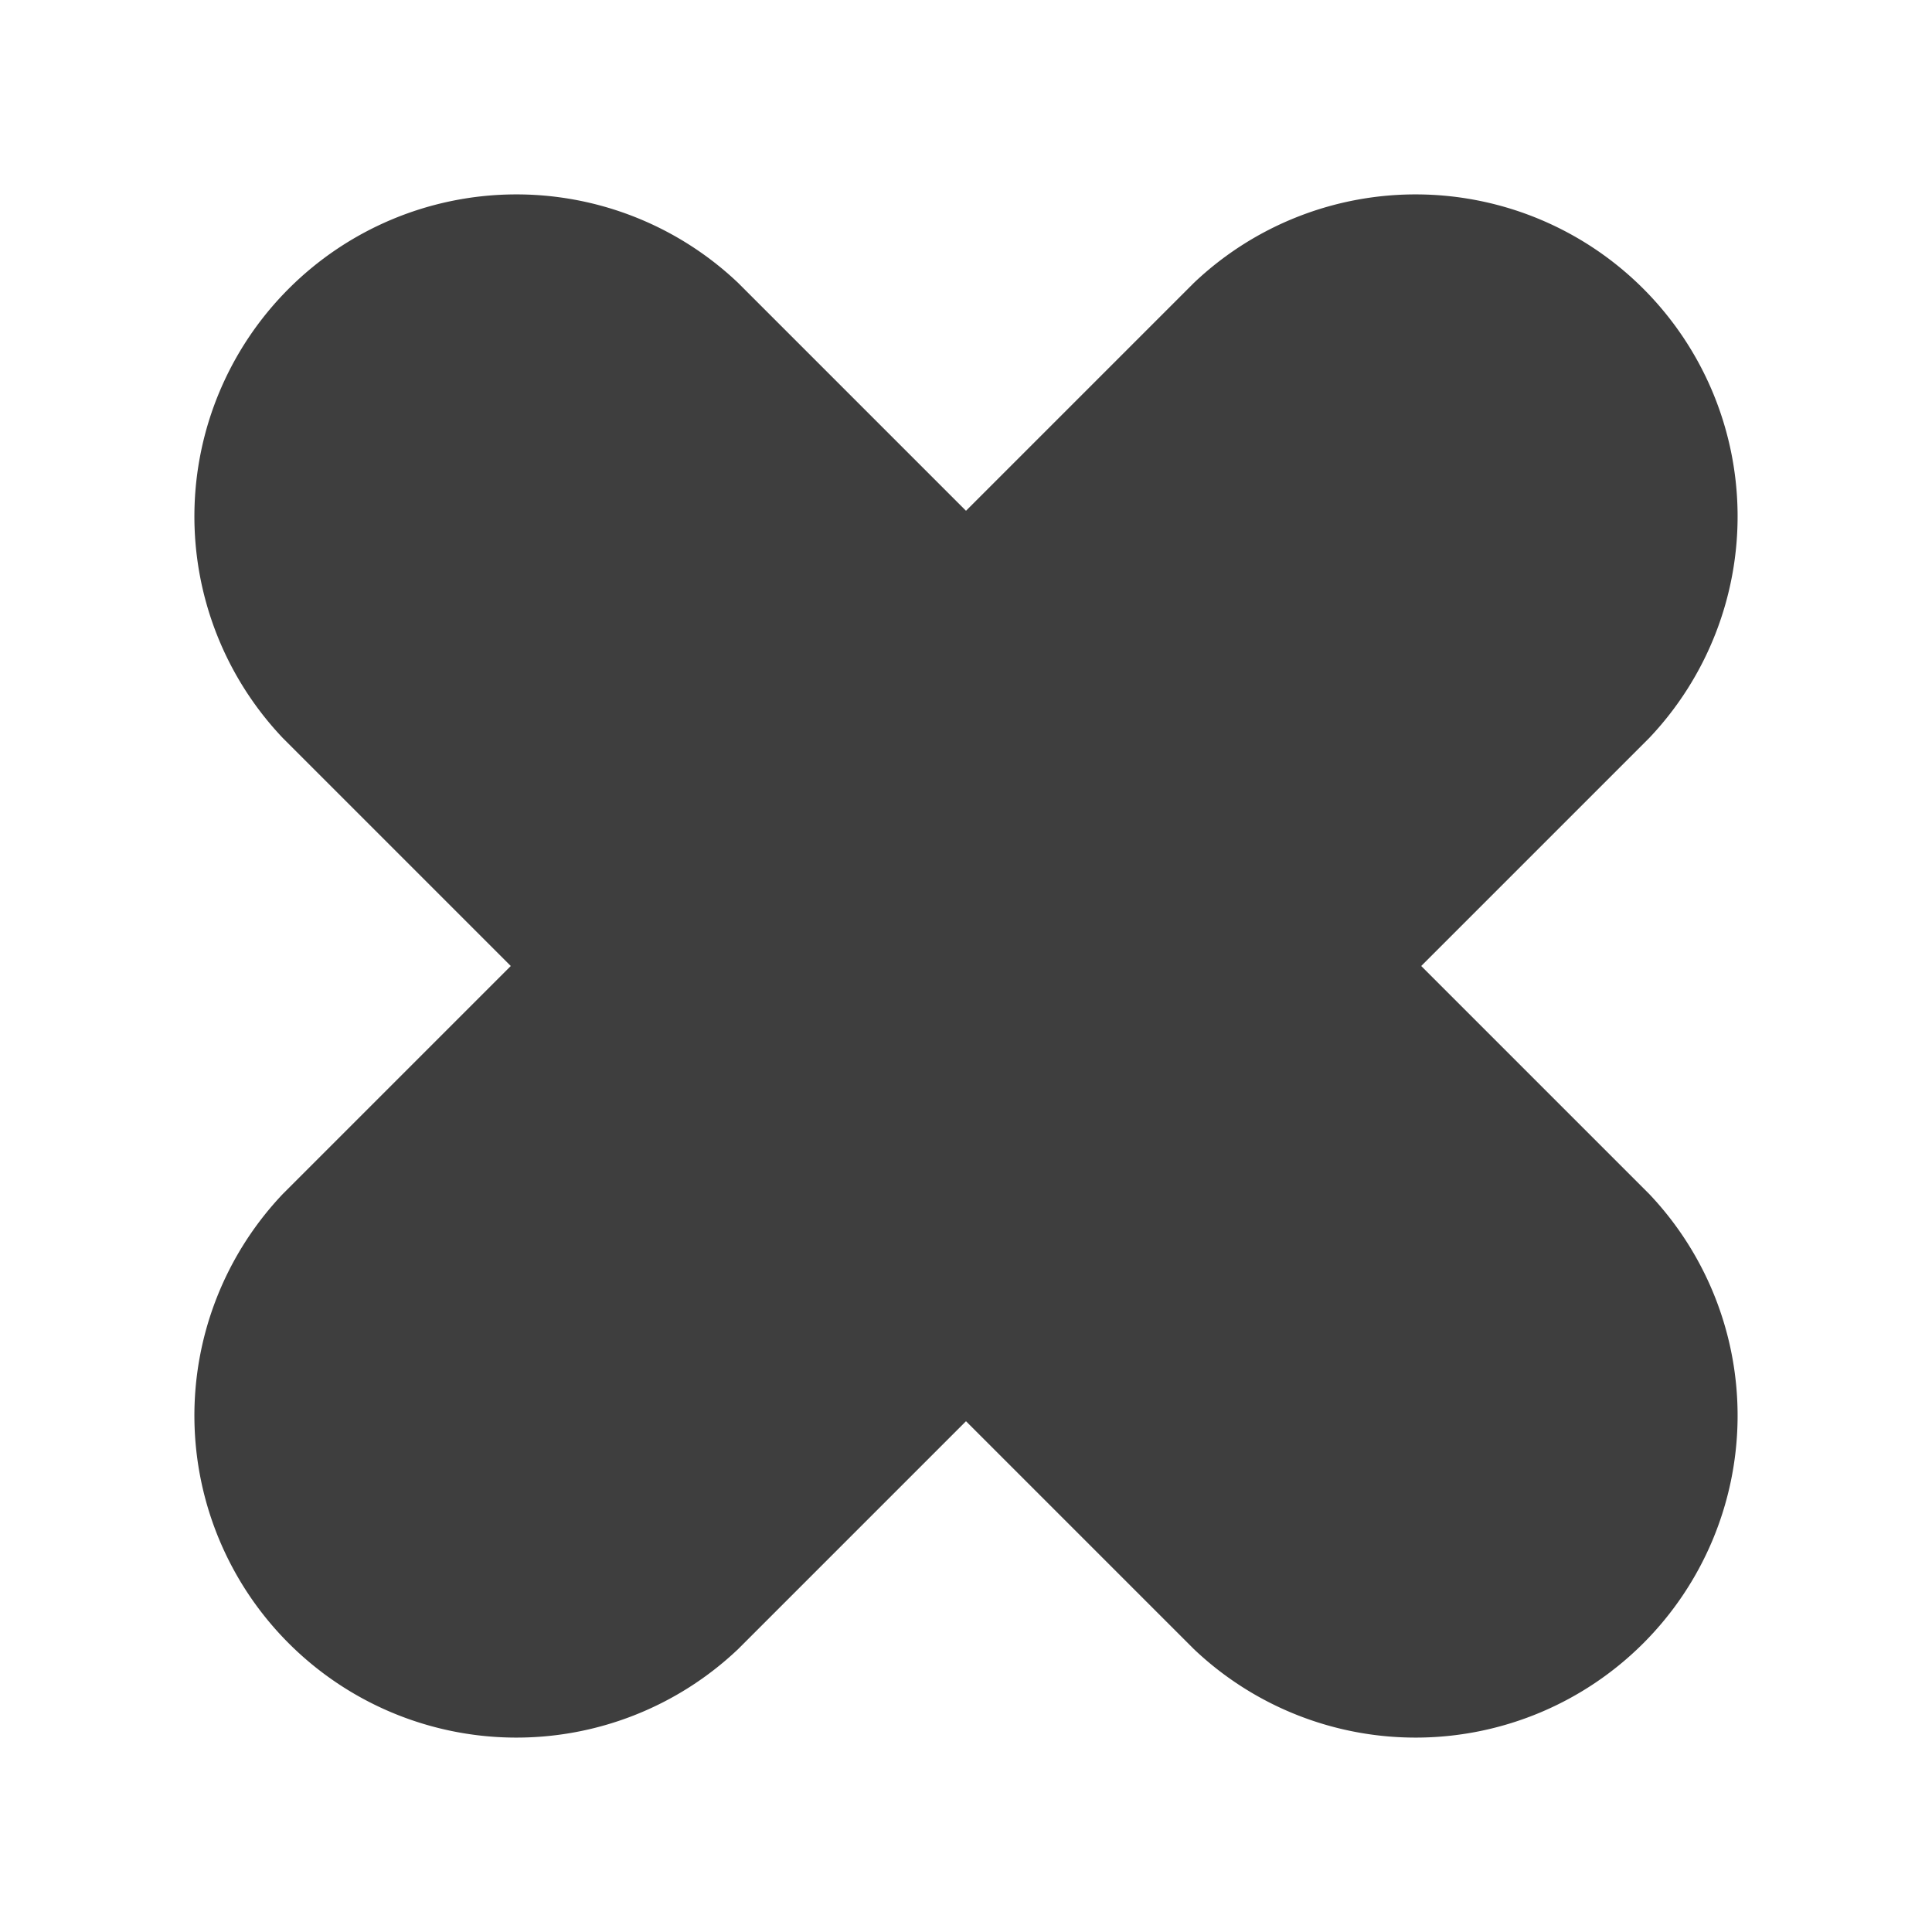 ﻿<svg xmlns='http://www.w3.org/2000/svg' viewBox='0 0 480 480'><path d='M409.7 296.6 353.1 240l56.6-56.6A80 80 0 0 0 296.6 70.3L240 126.9l-56.6-56.6A80 80 0 0 0 70.3 183.4l56.6 56.6-56.6 56.6a80 80 0 0 0 113.1 113.1l56.6-56.6 56.6 56.6a80 80 0 0 0 113.1-113.1Z' fill='#3E3E3E'></path></svg>